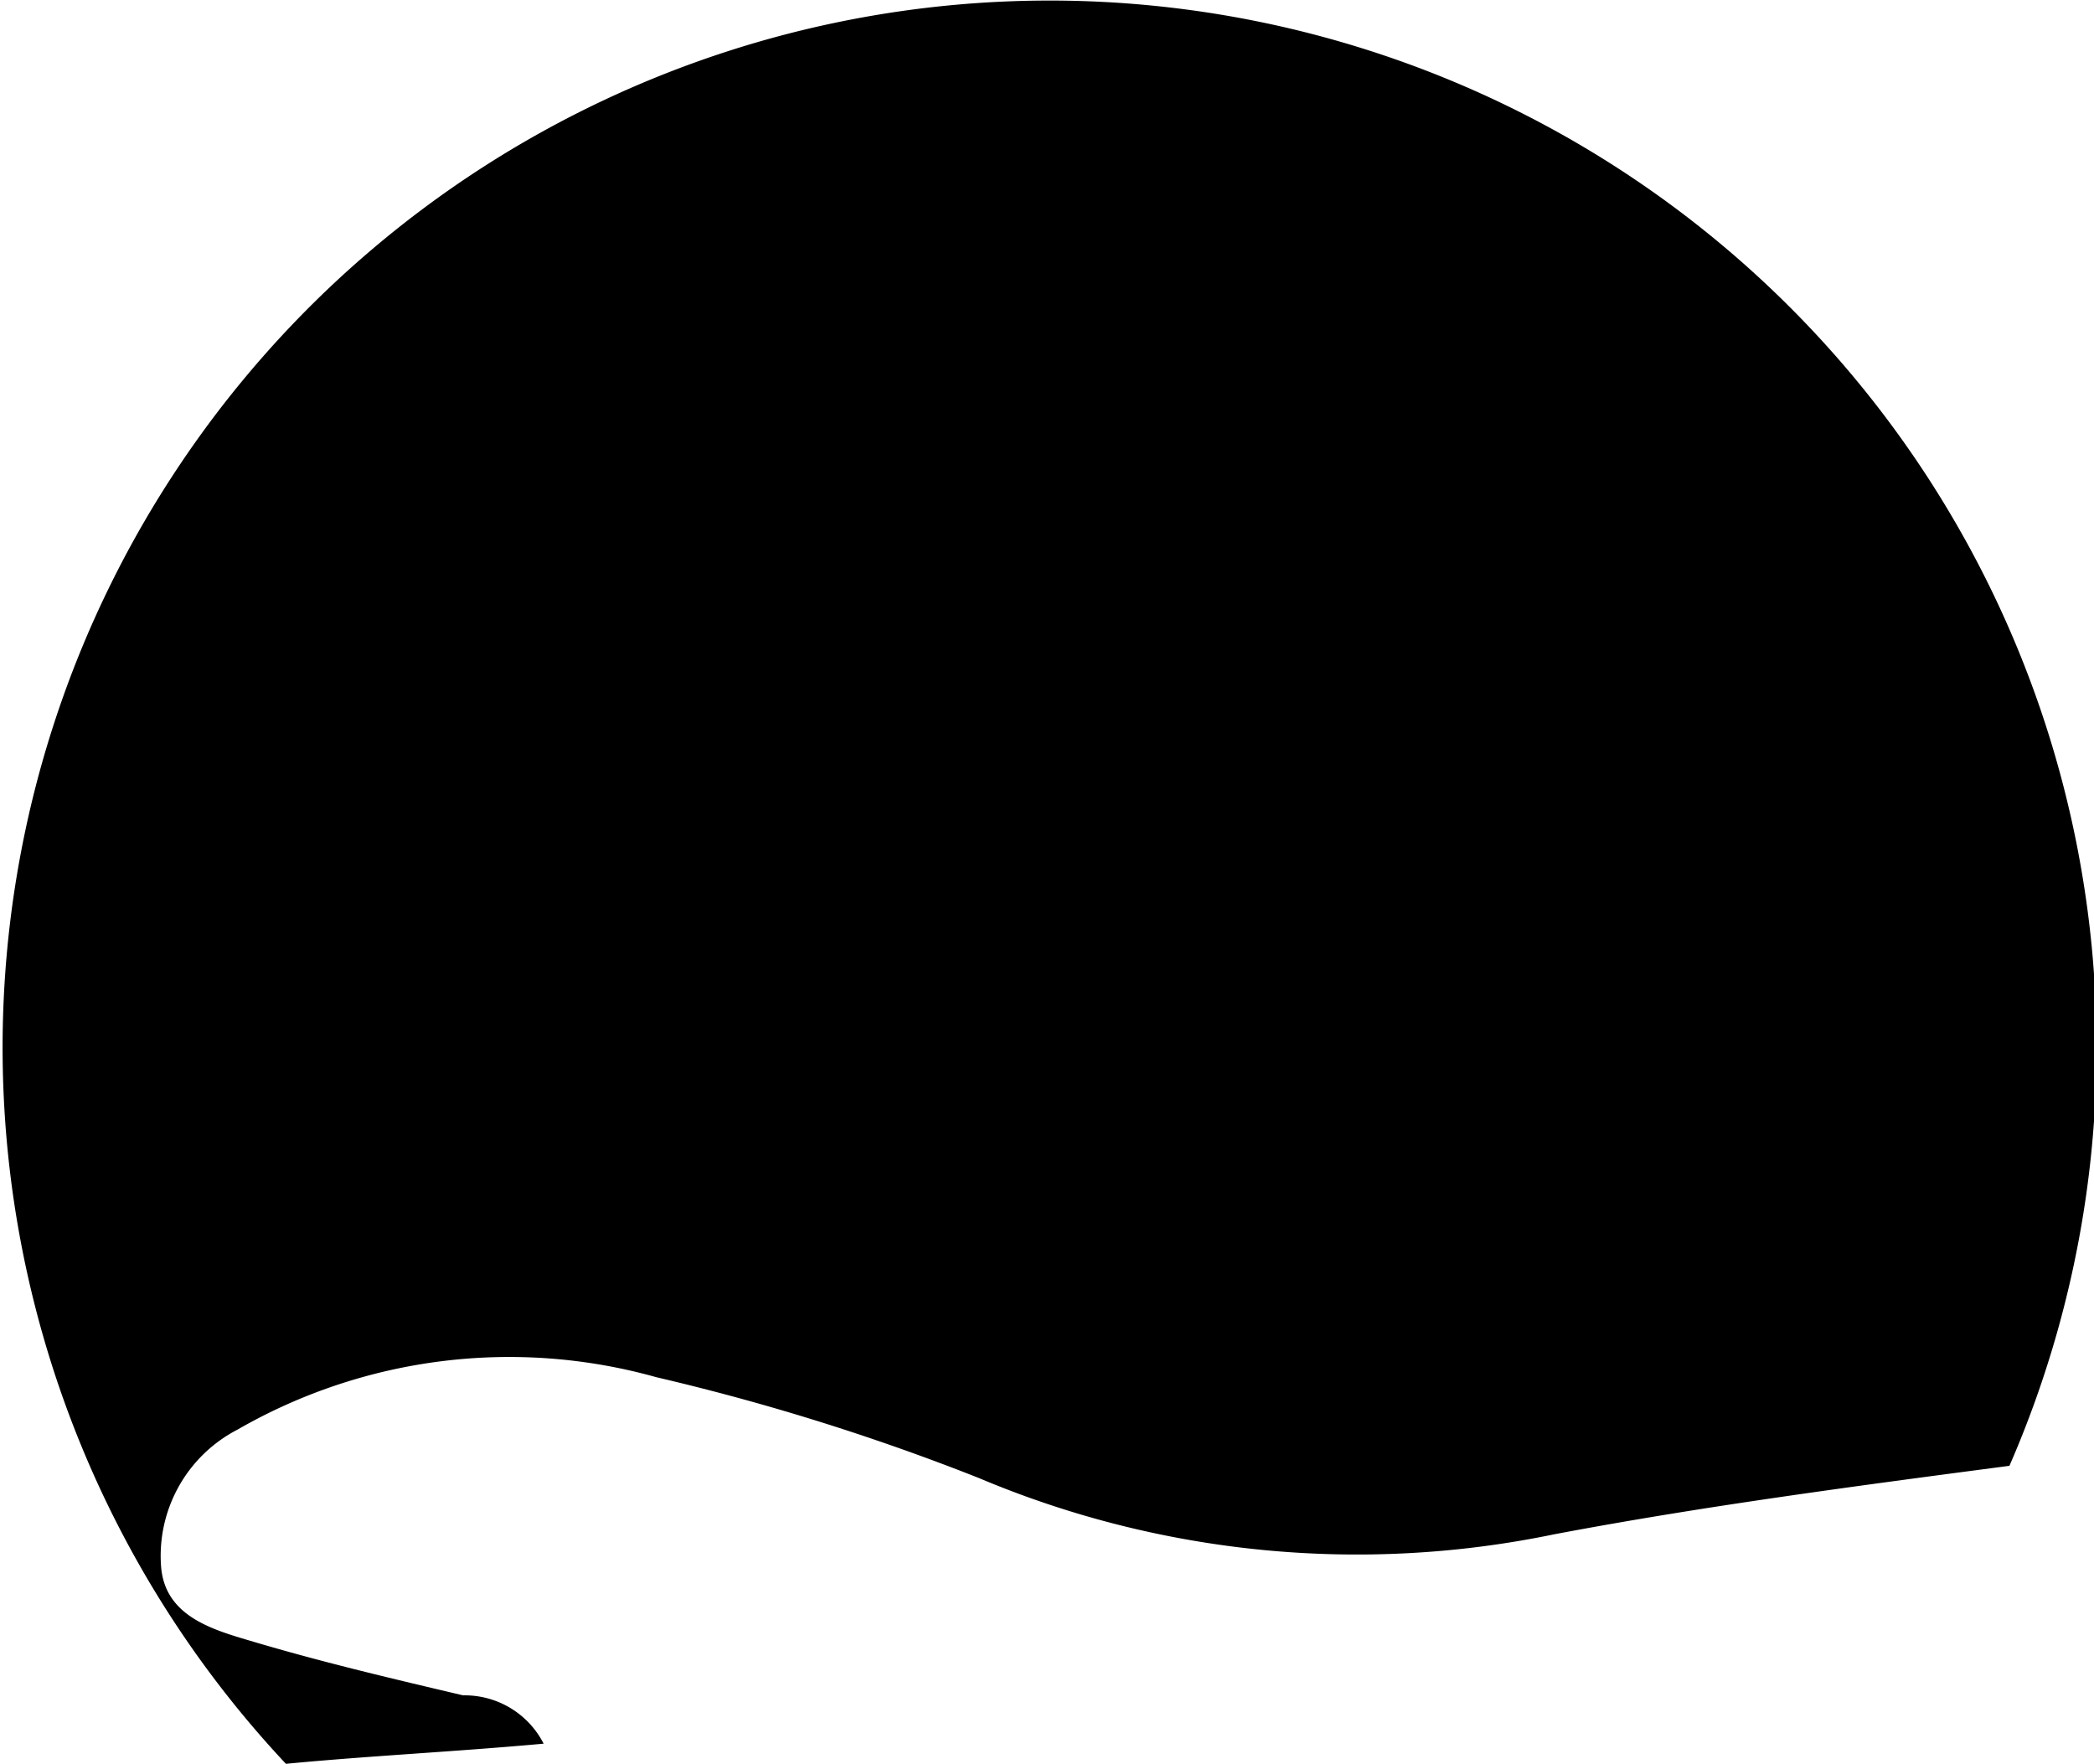 <svg id="Layer_1" data-name="Layer 1" xmlns="http://www.w3.org/2000/svg" viewBox="0 0 52 43.8"><title>9</title><path d="M235.3,269.6c-1.7-.4-3.4-.8-5.1-1.3-1-.3-2.3-.6-2.4-1.9a3.53,3.53,0,0,1,1.9-3.4,13.53,13.53,0,0,1,10.4-1.3,57,57,0,0,1,8,2.5,24.15,24.15,0,0,0,14.3,1.4c3.7-.7,7.5-1.2,11.3-1.7a26,26,0,1,0-42.8,7.4c2.1-.2,4.2-.3,6.4-.5A2.2,2.2,0,0,0,235.3,269.6Z" transform="translate(-223.8 -227.5)"/></svg>